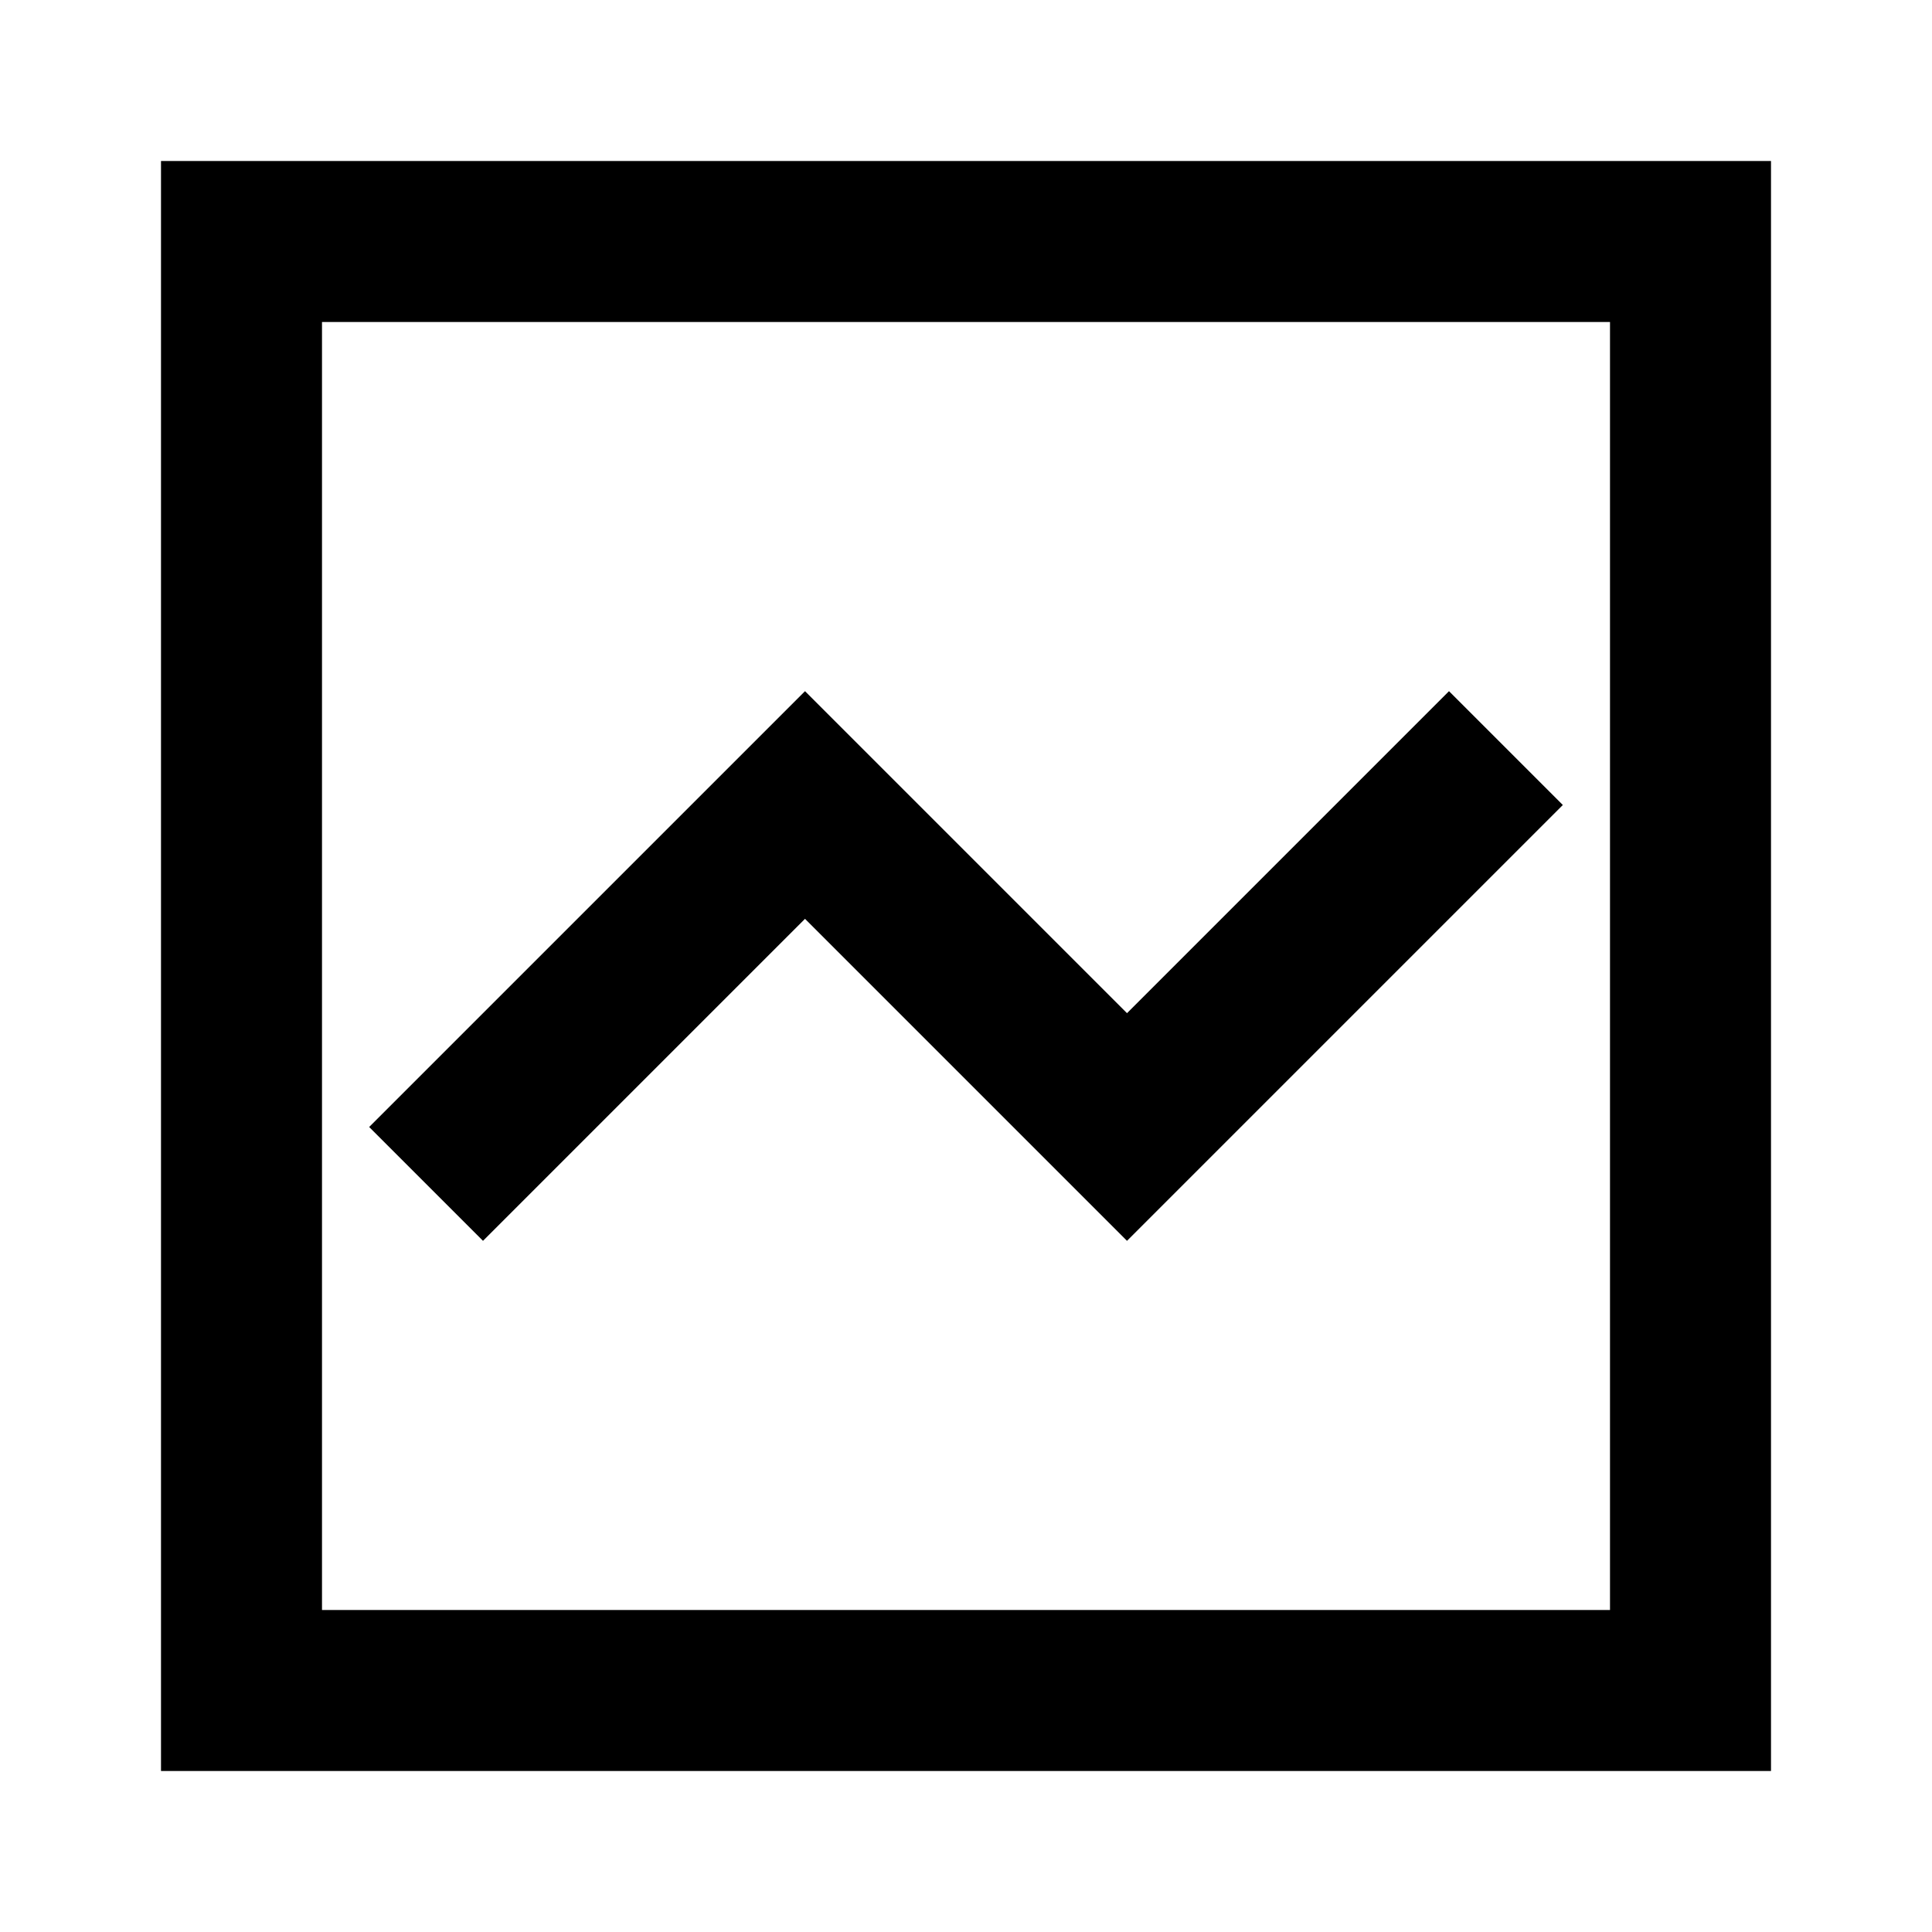<svg width="24" height="24" viewBox="0 0 24 24" fill="none" xmlns="http://www.w3.org/2000/svg">
<path fill-rule="evenodd" clip-rule="evenodd" d="M22 2H2V22H22V2ZM4 20V4H20V20H4ZM14 12.586L10 8.586L4.586 14L6 15.414L10 11.414L14 15.414L19.414 10L18 8.586L14 12.586Z" fill="currentColor"/>
</svg>
